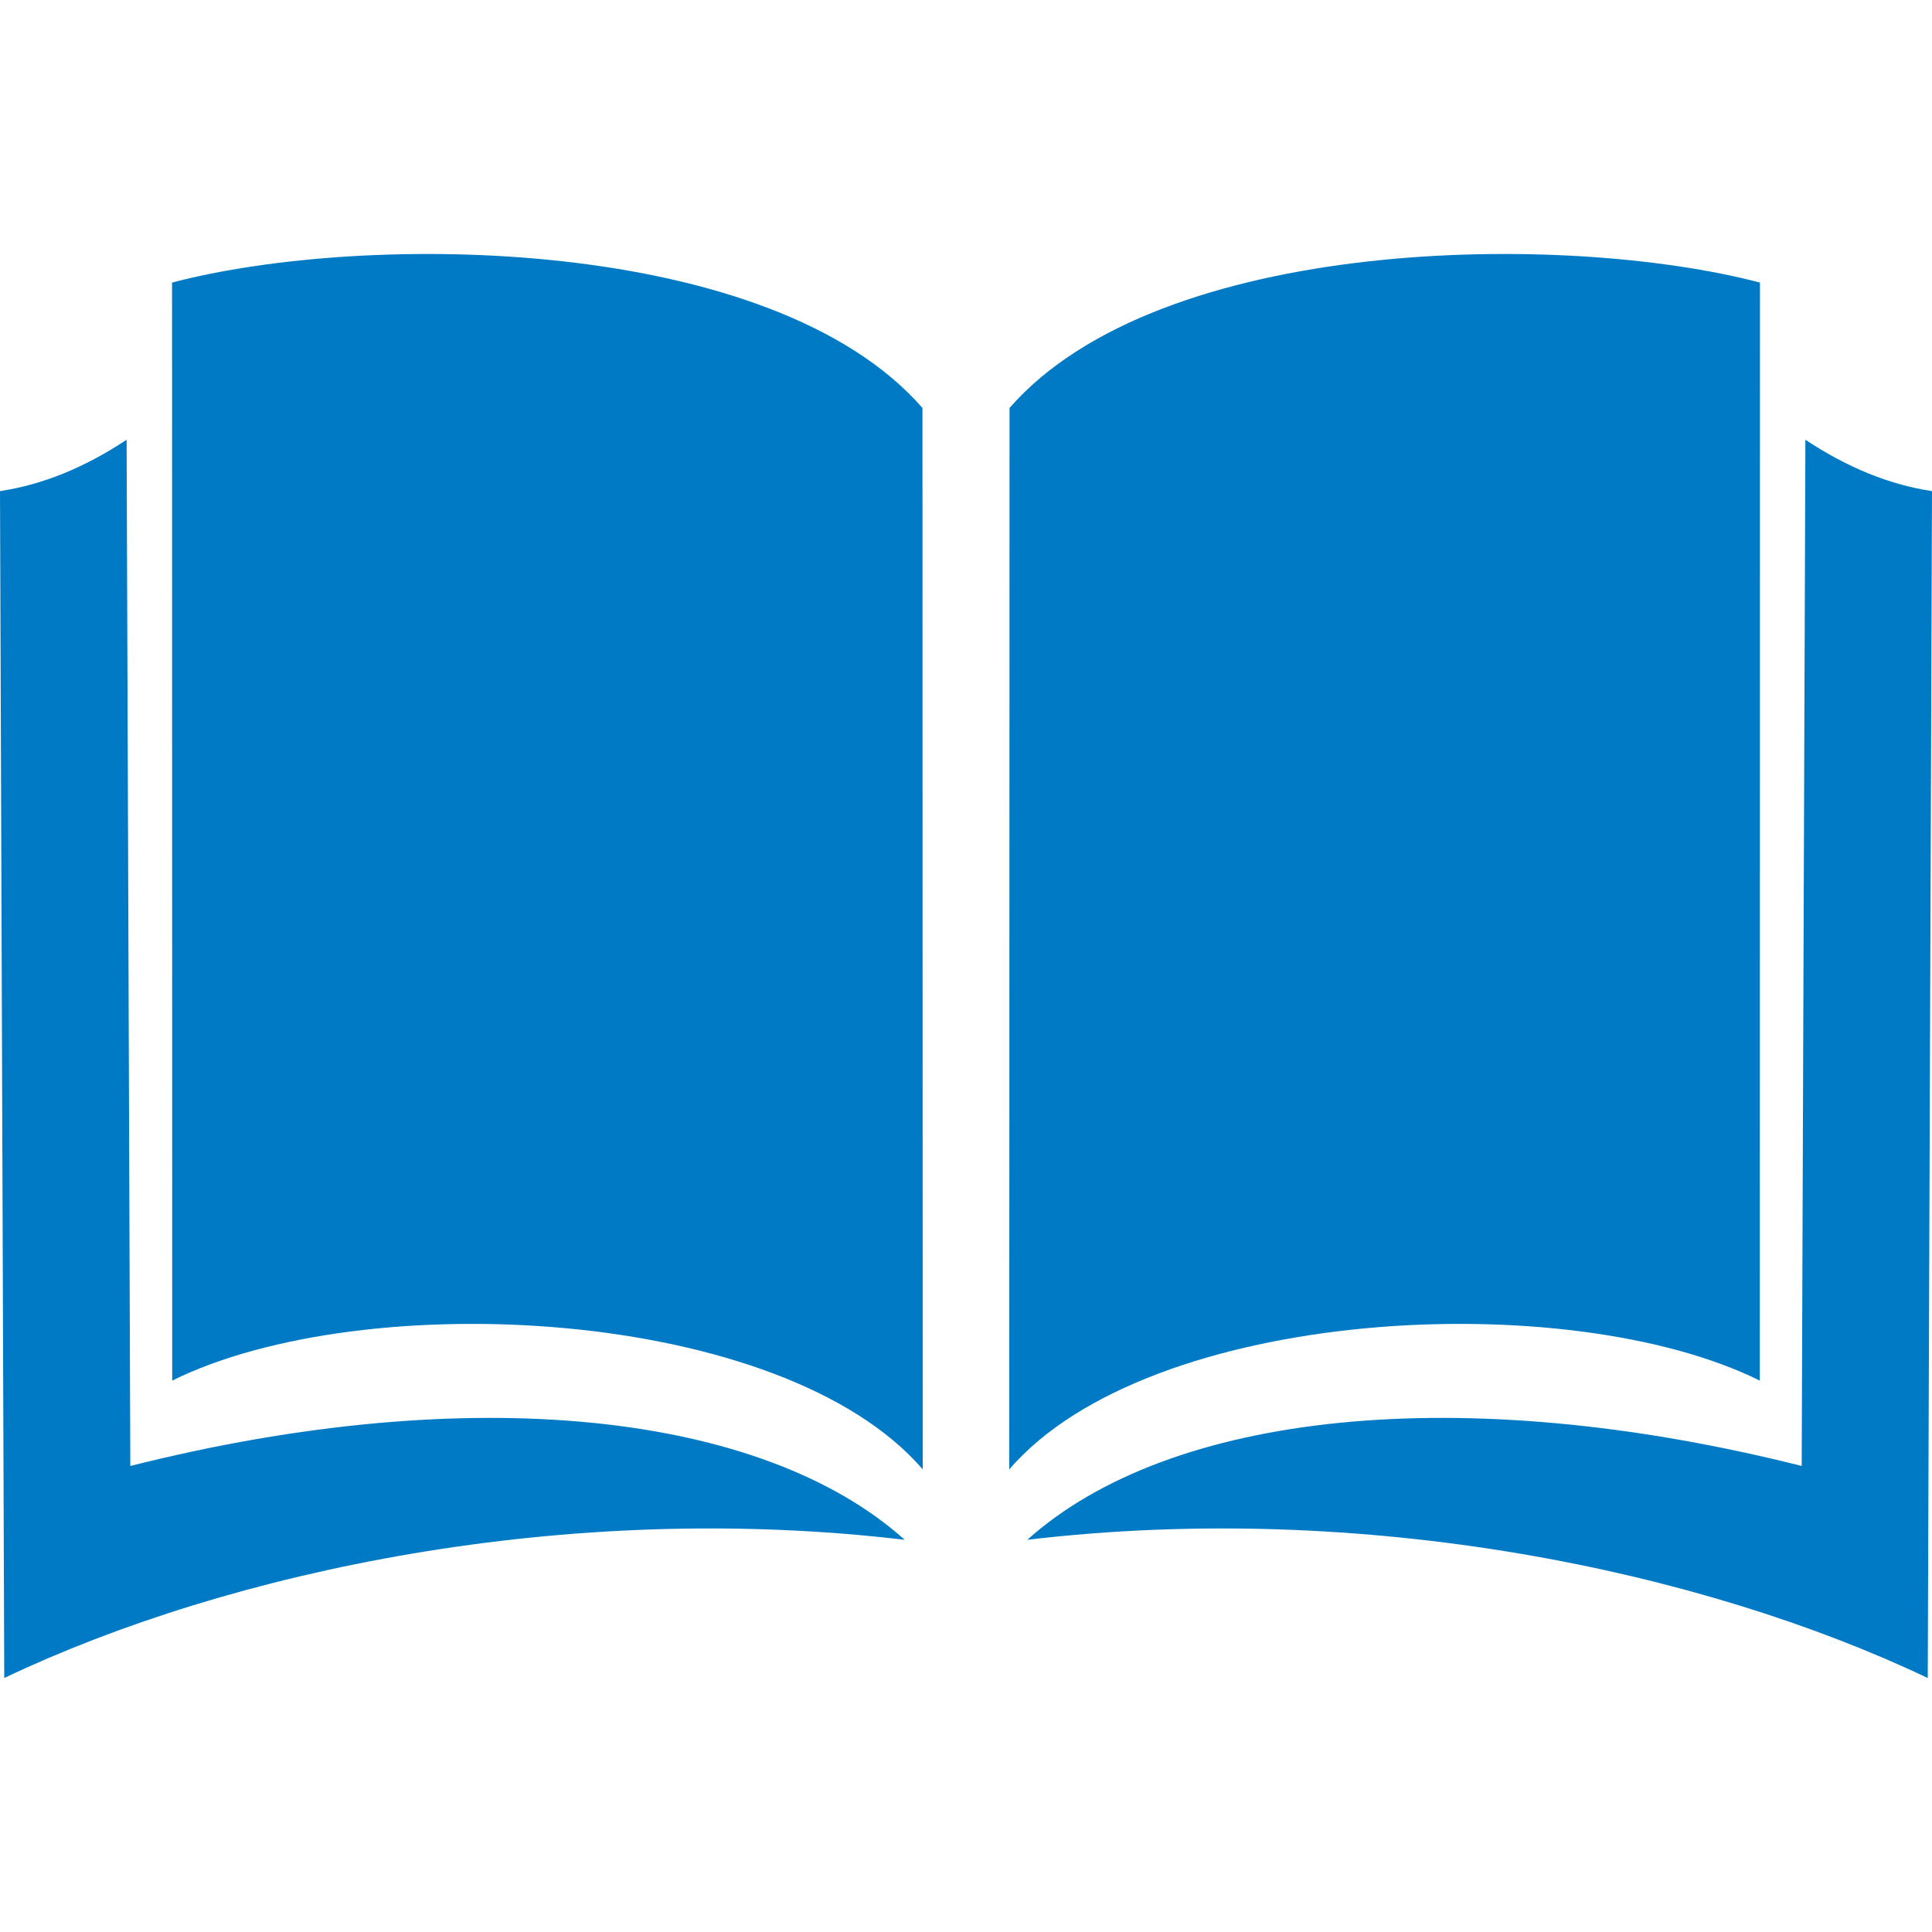<svg height='100px' width='100px'  fill="#000000" xmlns="http://www.w3.org/2000/svg" xmlns:xlink="http://www.w3.org/1999/xlink" xml:space="preserve" version="1.1" style="shape-rendering:geometricPrecision;text-rendering:geometricPrecision;image-rendering:optimizeQuality;" viewBox="0 0 2946.41 2171.71" x="0px" y="0px" fill-rule="evenodd" clip-rule="evenodd"><defs>
<style>
    svg,
    path{
        fill:#007ac4;!important;
    }
</style>
  
  </defs><g><path class="fil0" d="M262.39 43.6c296.55,-78.07 914.96,-71.74 1144.42,191.22l0.41 1618.68c-214.14,-248.31 -852.44,-280.24 -1144.59,-135.33l-0.24 -1674.56zm-69.3 239.69l5.64 1565.04c521.33,-131.2 964.13,-81.83 1181,112.6 -515.48,-61.11 -1028.93,46.96 -1373.25,210.78l-6.48 -1810.09c64.46,-9.7 128.8,-35.68 193.09,-78.33zm2560.23 0l-5.64 1565.04c-521.33,-131.2 -964.13,-81.83 -1181,112.6 515.48,-61.11 1028.93,46.96 1373.25,210.78l6.48 -1810.09c-64.46,-9.7 -128.8,-35.68 -193.09,-78.33zm-69.3 -239.69c-296.55,-78.07 -914.96,-71.74 -1144.42,191.22l-0.41 1618.68c214.14,-248.31 852.44,-280.24 1144.59,-135.33l0.24 -1674.56z"></path></g></svg>